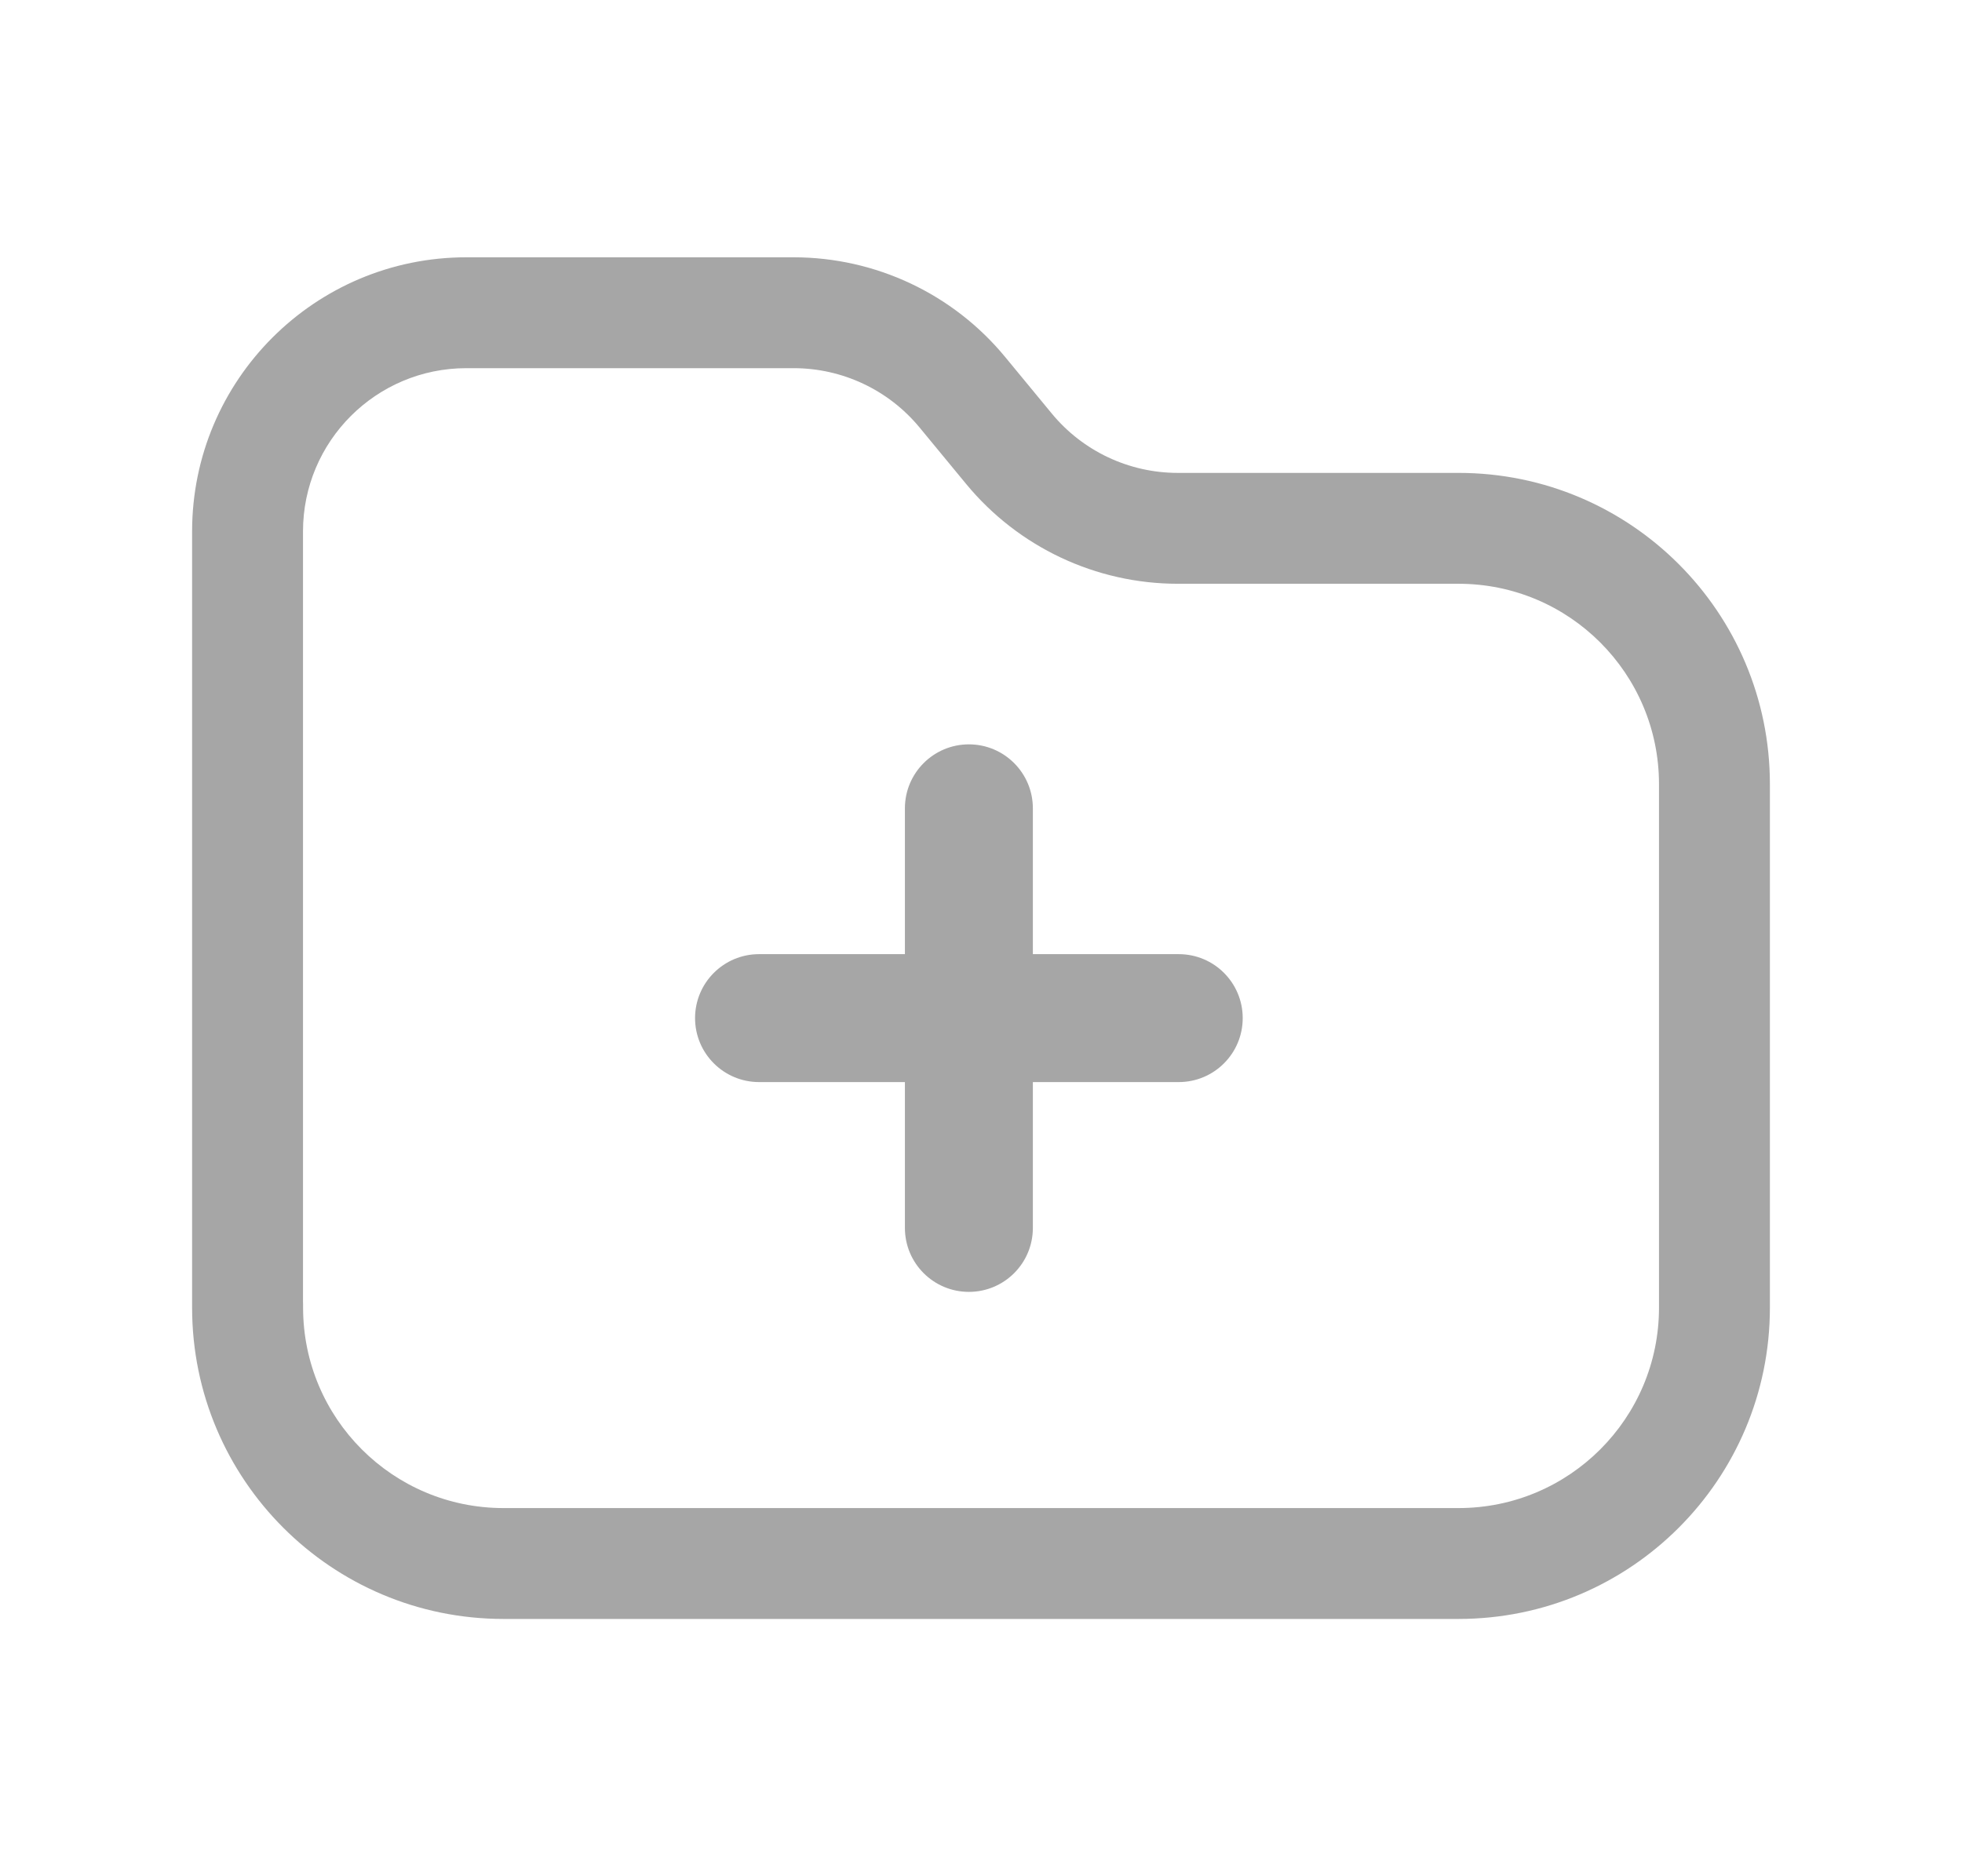 <svg width="23" height="22" viewBox="0 0 23 22" fill="none" xmlns="http://www.w3.org/2000/svg">
<path d="M2.902 15.299L2.252 15.299L2.902 15.299ZM11.283 4.601L11.784 4.187L11.283 4.601ZM11.828 5.262L11.326 5.675L11.828 5.262ZM2.902 6.231L3.552 6.231L2.902 6.231ZM5.467 4.317H9.303V3.017H5.467V4.317ZM3.552 15.299L3.552 6.231L2.252 6.231L2.252 15.299L3.552 15.299ZM3.553 15.333V15.299H2.252V15.333H3.553ZM5.902 17.683C4.605 17.683 3.553 16.631 3.553 15.333H2.252C2.252 17.349 3.887 18.983 5.902 18.983V17.683ZM17.098 17.683H5.902V18.983H17.098V17.683ZM19.448 15.333C19.448 16.631 18.396 17.683 17.098 17.683V18.983C19.114 18.983 20.748 17.349 20.748 15.333H19.448ZM19.448 9.195V15.333H20.748V9.195H19.448ZM17.098 6.845C18.396 6.845 19.448 7.898 19.448 9.195H20.748C20.748 7.18 19.114 5.545 17.098 5.545V6.845ZM13.807 6.845H17.098V5.545H13.807V6.845ZM10.781 5.014L11.326 5.675L12.329 4.848L11.784 4.187L10.781 5.014ZM2.902 15.949C2.543 15.949 2.252 15.658 2.252 15.299H3.553C3.553 14.94 3.261 14.649 2.902 14.649V15.949ZM2.252 15.299C2.252 15.658 2.543 15.949 2.902 15.949V14.649C3.261 14.649 3.552 14.94 3.552 15.299L2.252 15.299ZM9.303 4.317C9.875 4.317 10.417 4.572 10.781 5.014L11.784 4.187C11.174 3.446 10.264 3.017 9.303 3.017V4.317ZM13.807 5.545C13.235 5.545 12.693 5.29 12.329 4.848L11.326 5.675C11.937 6.416 12.847 6.845 13.807 6.845V5.545ZM5.467 3.017C3.692 3.017 2.252 4.456 2.252 6.231L3.552 6.231C3.552 5.174 4.41 4.317 5.467 4.317V3.017Z" fill="#A6A6A6"/>
<path fill-rule="evenodd" clip-rule="evenodd" d="M12.108 9.478C12.108 9.064 11.772 8.728 11.358 8.728C10.944 8.728 10.608 9.064 10.608 9.478V11.188H8.898C8.484 11.188 8.148 11.524 8.148 11.938C8.148 12.352 8.484 12.688 8.898 12.688H10.608V14.398C10.608 14.813 10.944 15.148 11.358 15.148C11.772 15.148 12.108 14.813 12.108 14.398V12.688H13.818C14.233 12.688 14.568 12.352 14.568 11.938C14.568 11.524 14.233 11.188 13.818 11.188H12.108V9.478Z" fill="#A6A6A6"/>
</svg>
